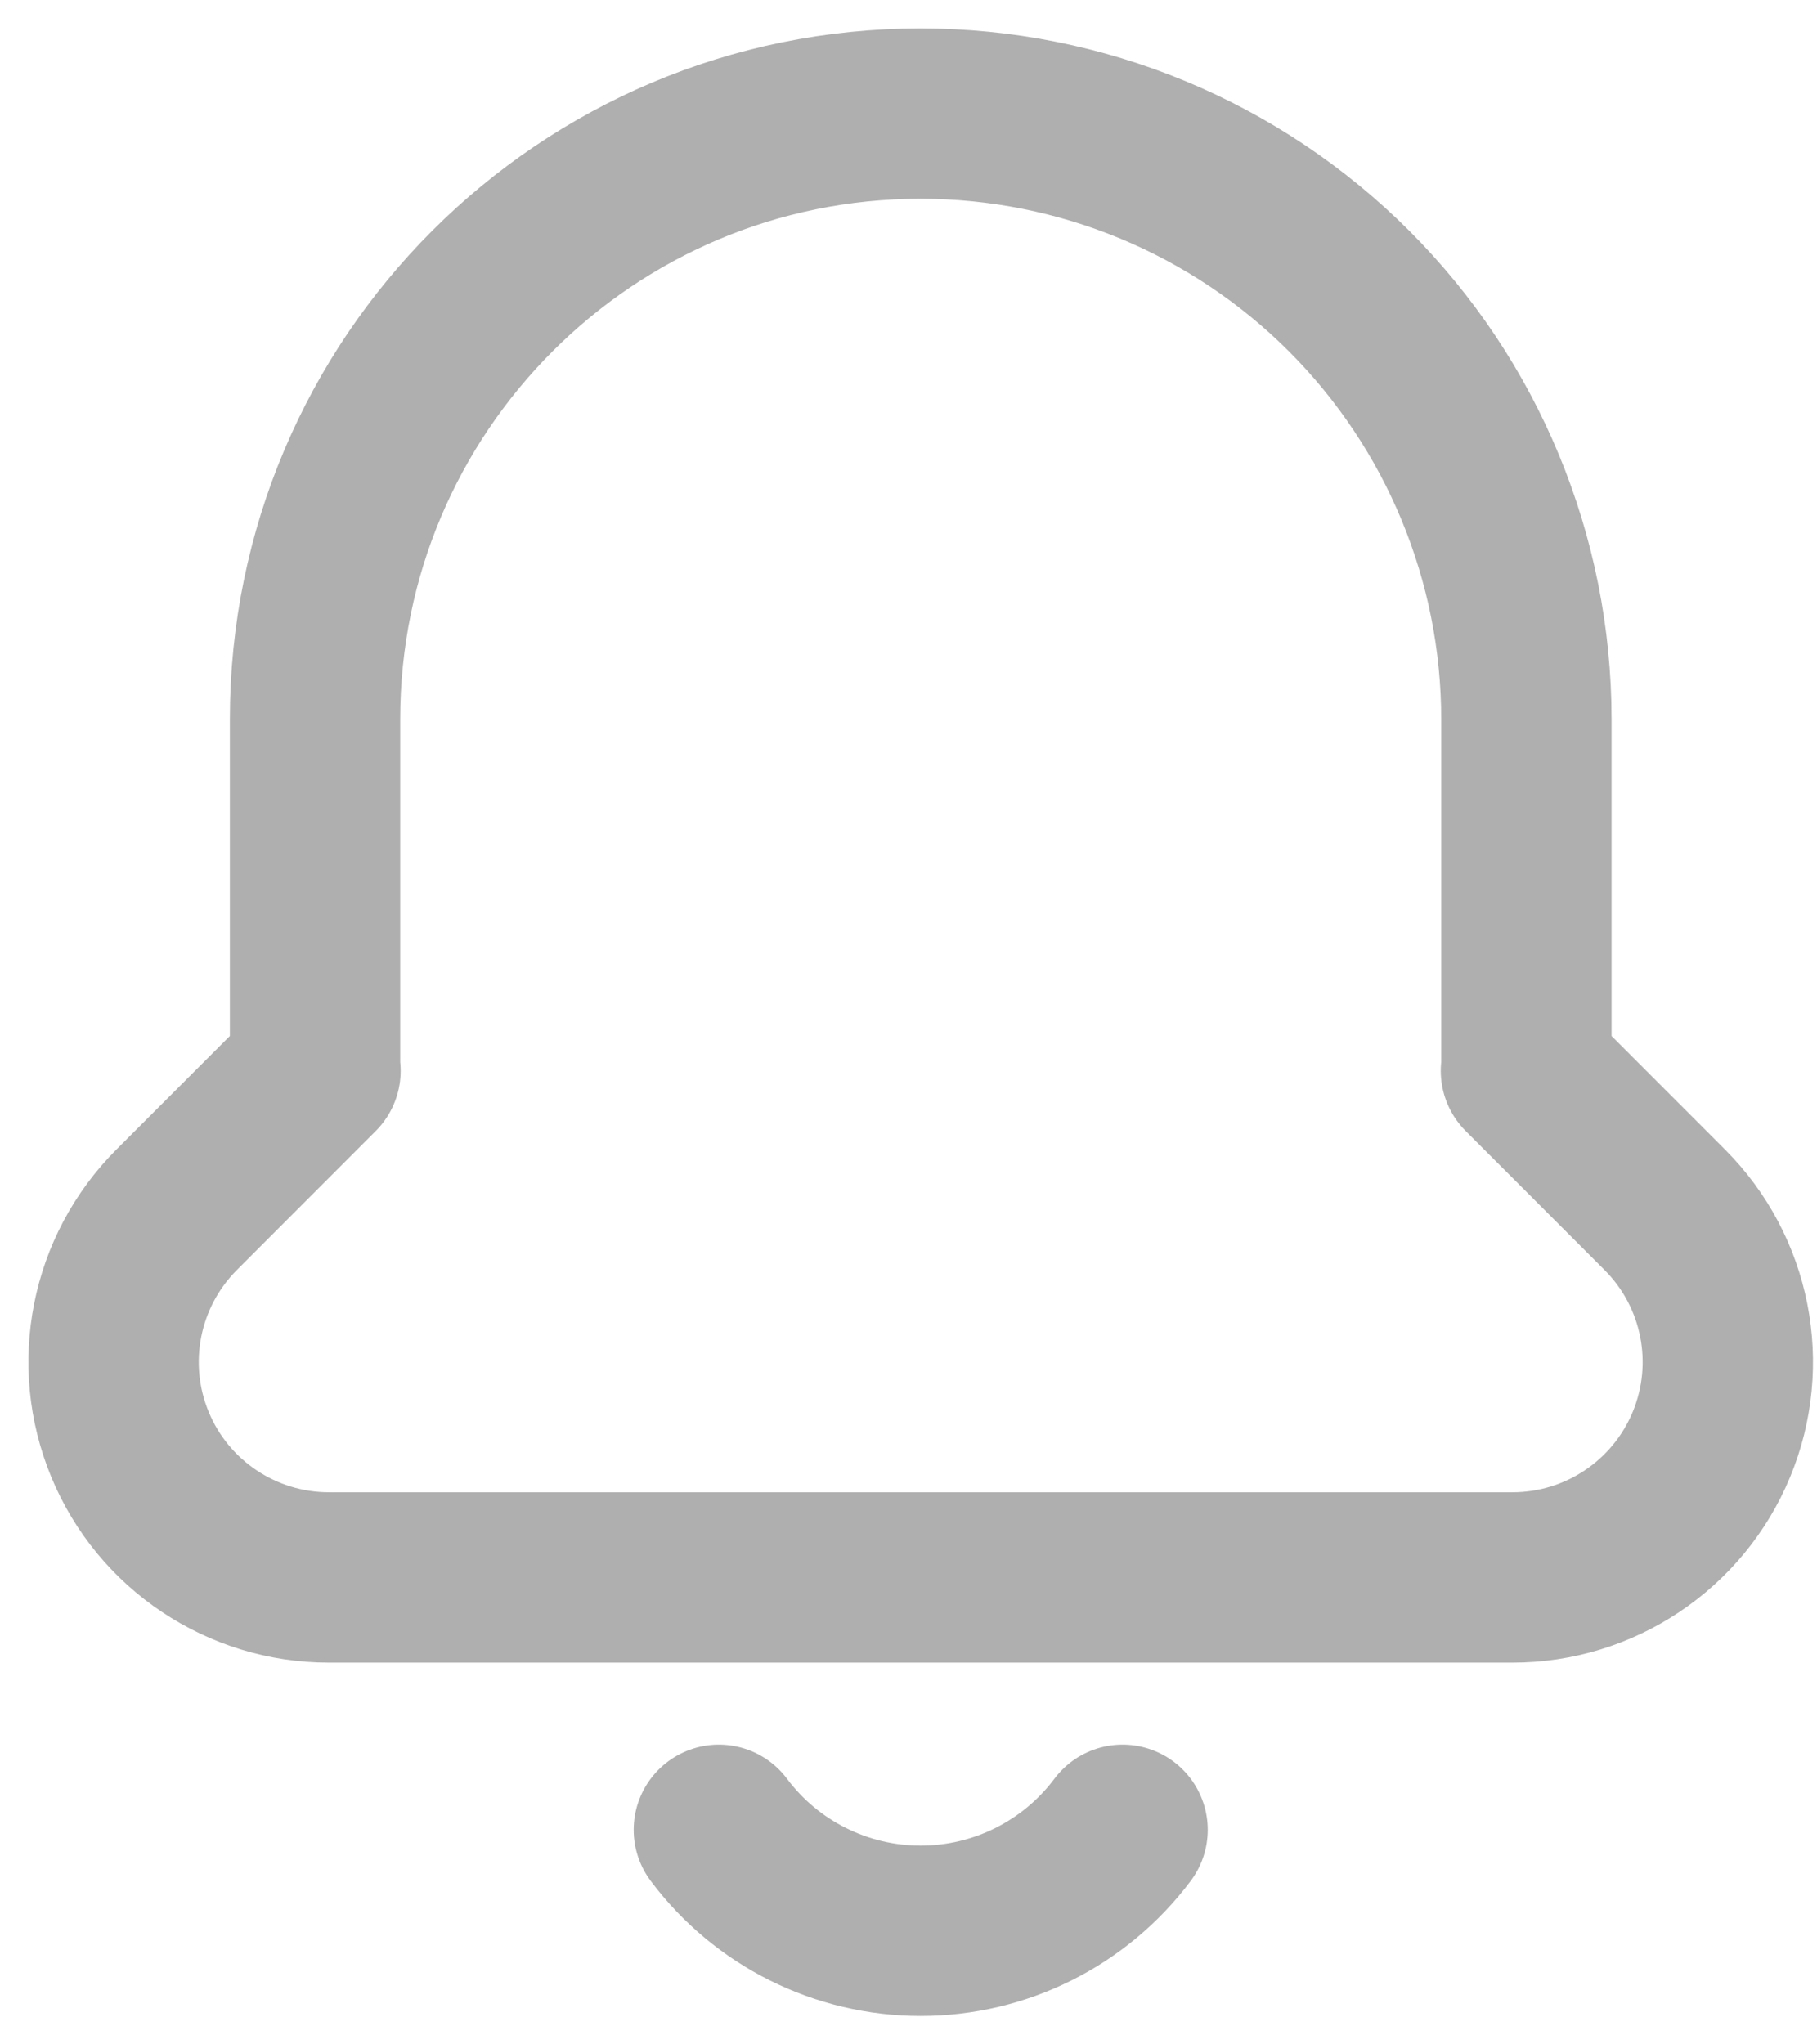 <svg width="16" height="18" viewBox="0 0 16 18" fill="none" xmlns="http://www.w3.org/2000/svg">
<path d="M9.885 16.111C9.465 16.671 8.807 17 8.107 17C7.408 17 6.749 16.671 6.33 16.111" stroke="#AFAFAF" stroke-width="1.5" stroke-linecap="round" stroke-linejoin="round"/>
<path d="M2.774 9.428V6.333C2.774 3.388 5.162 1 8.107 1V1C9.522 1 10.878 1.562 11.879 2.562C12.879 3.562 13.441 4.919 13.441 6.333V9.428H13.437L14.66 10.652C15.202 11.195 15.364 12.01 15.07 12.719C14.776 13.427 14.085 13.889 13.318 13.889H2.897C2.13 13.889 1.438 13.427 1.145 12.719C0.851 12.01 1.013 11.195 1.555 10.652L2.778 9.428" stroke="#AFAFAF" stroke-width="1.5" stroke-linecap="round" stroke-linejoin="round"/>
</svg>
